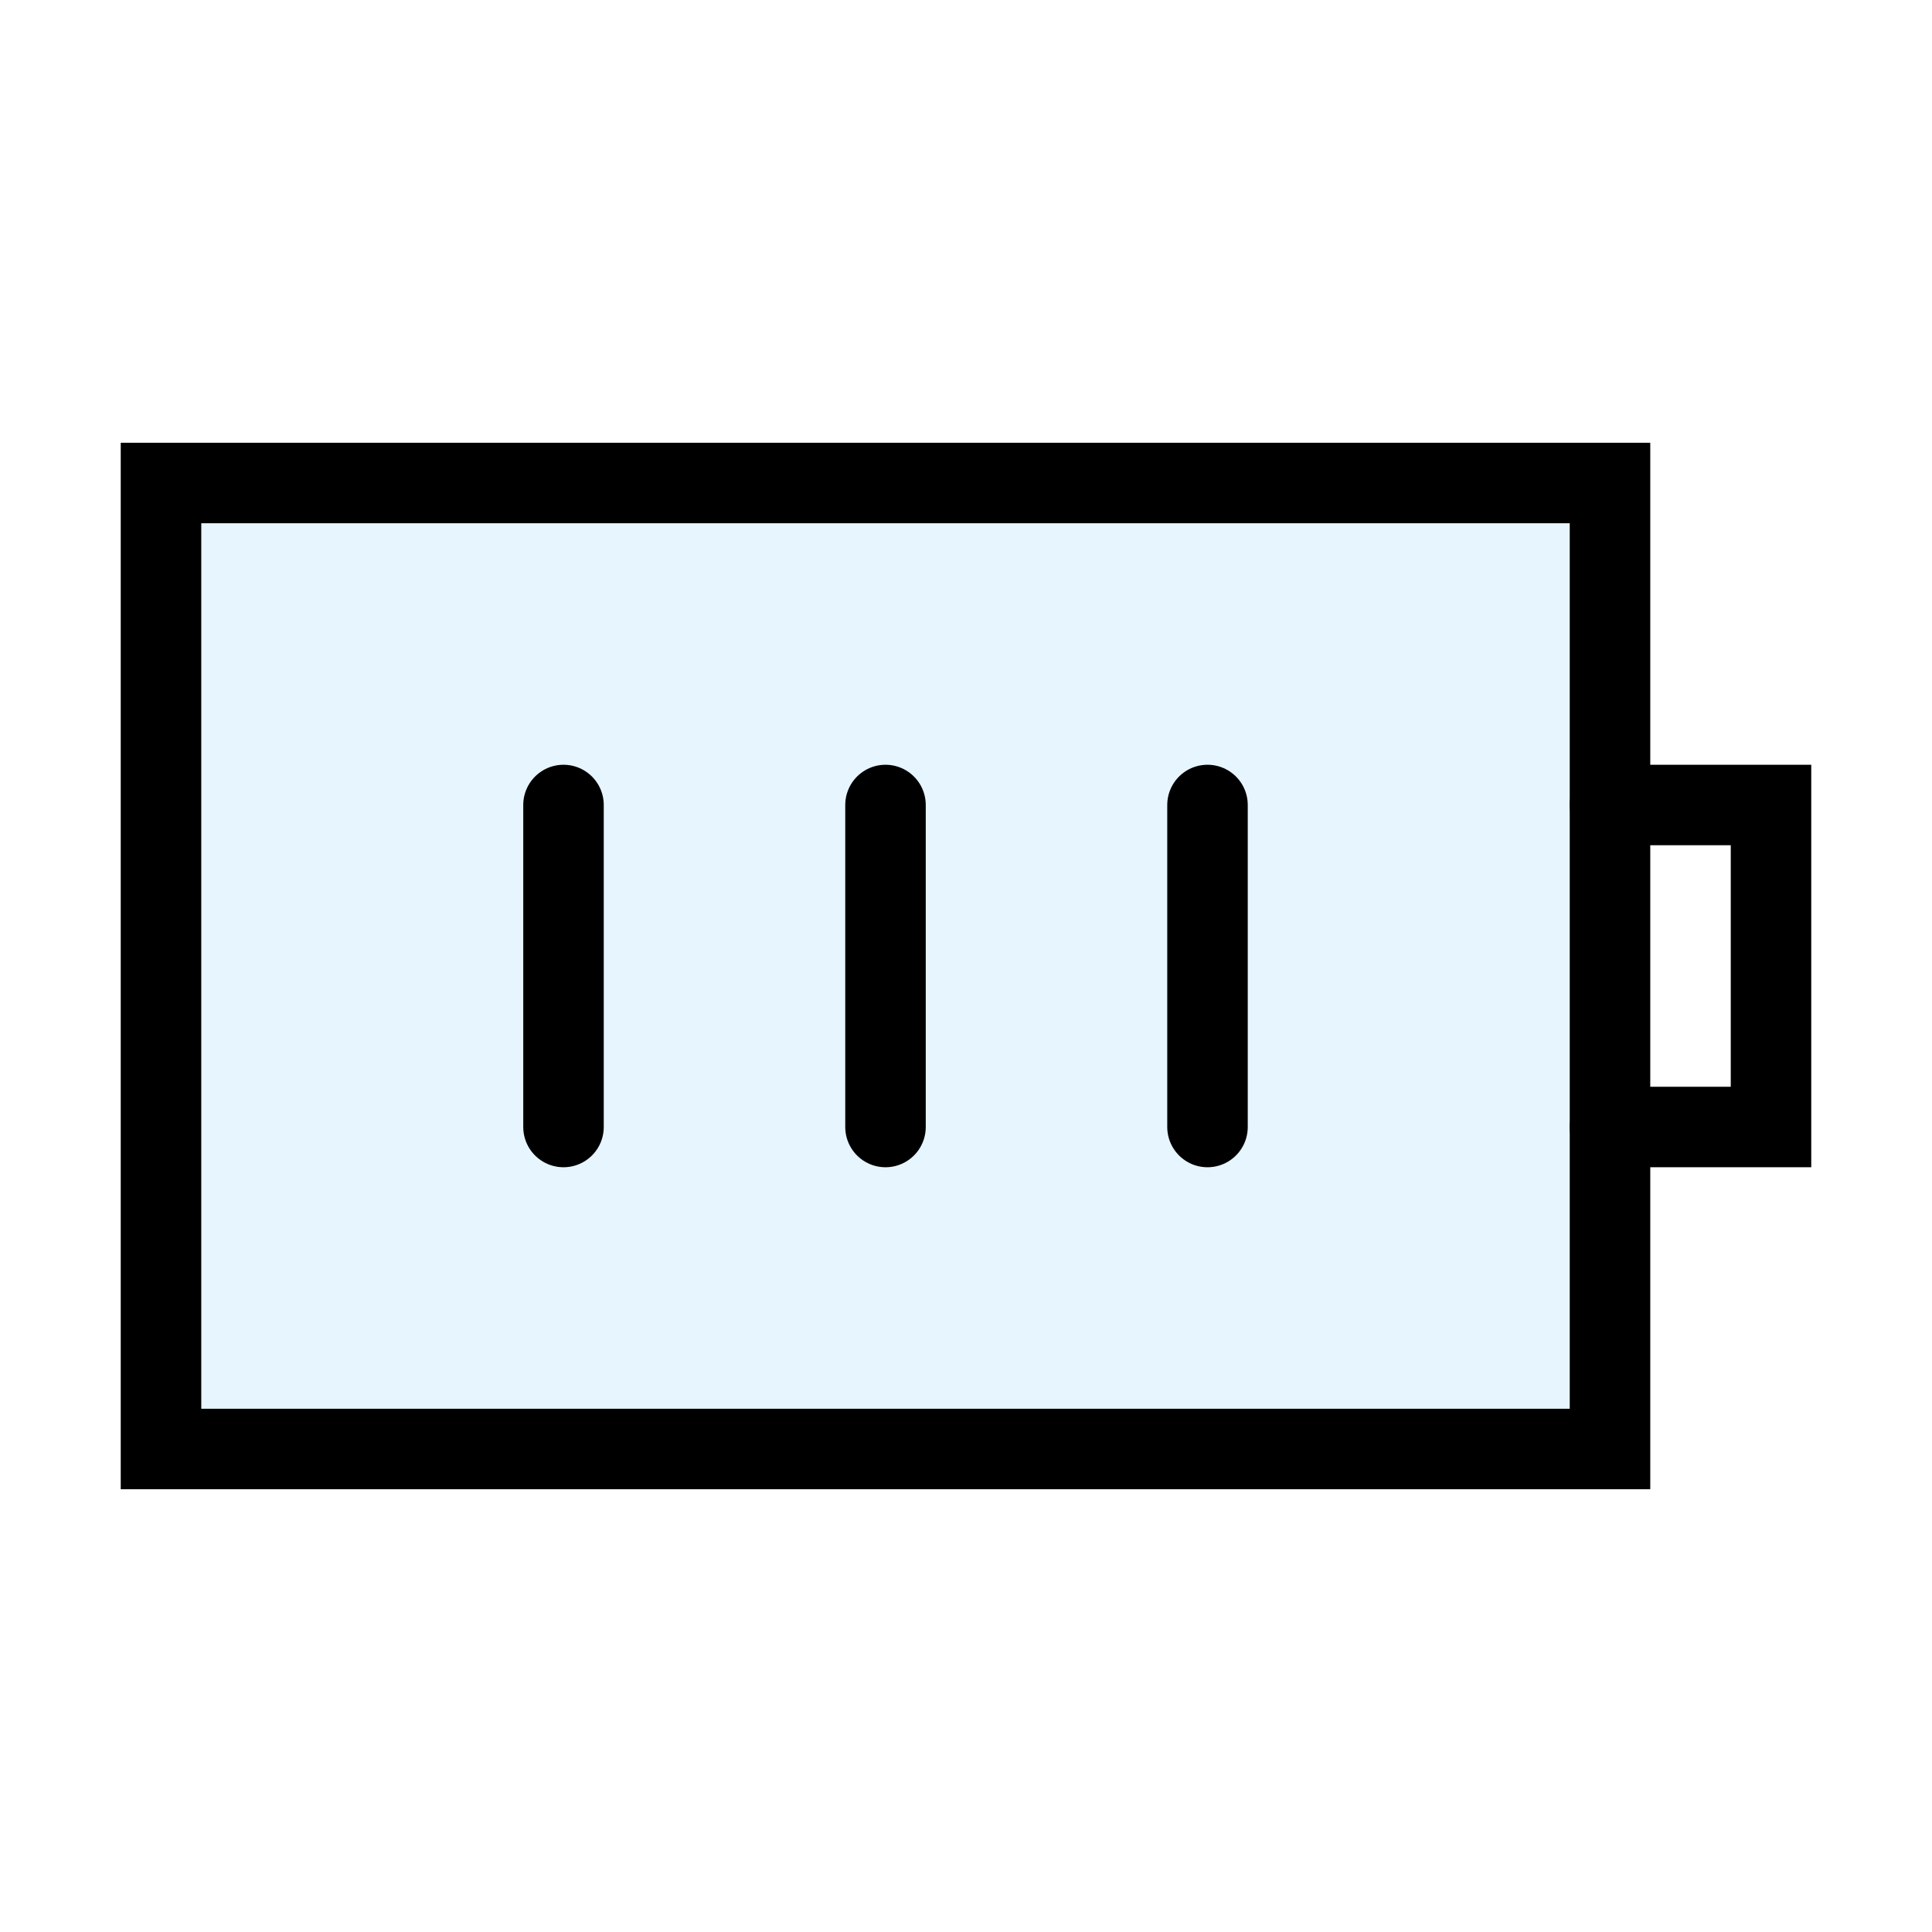 <?xml version="1.0" encoding="utf-8"?>
<svg width="800px" height="800px" viewBox="0 0 24 24" xmlns="http://www.w3.org/2000/svg" fill="none" stroke="#000000" stroke-width="1" stroke-linecap="round" stroke-linejoin="miter"><rect x="2" y="6" width="18" height="12" rx="0" fill="#059cf7" opacity="0.1"></rect><rect x="2" y="6" width="18" height="12" rx="0"></rect><line x1="7" y1="10" x2="7" y2="14"></line><line x1="11" y1="10" x2="11" y2="14"></line><line x1="15" y1="10" x2="15" y2="14"></line><polyline points="20 10 22 10 22 14 20 14"></polyline></svg>